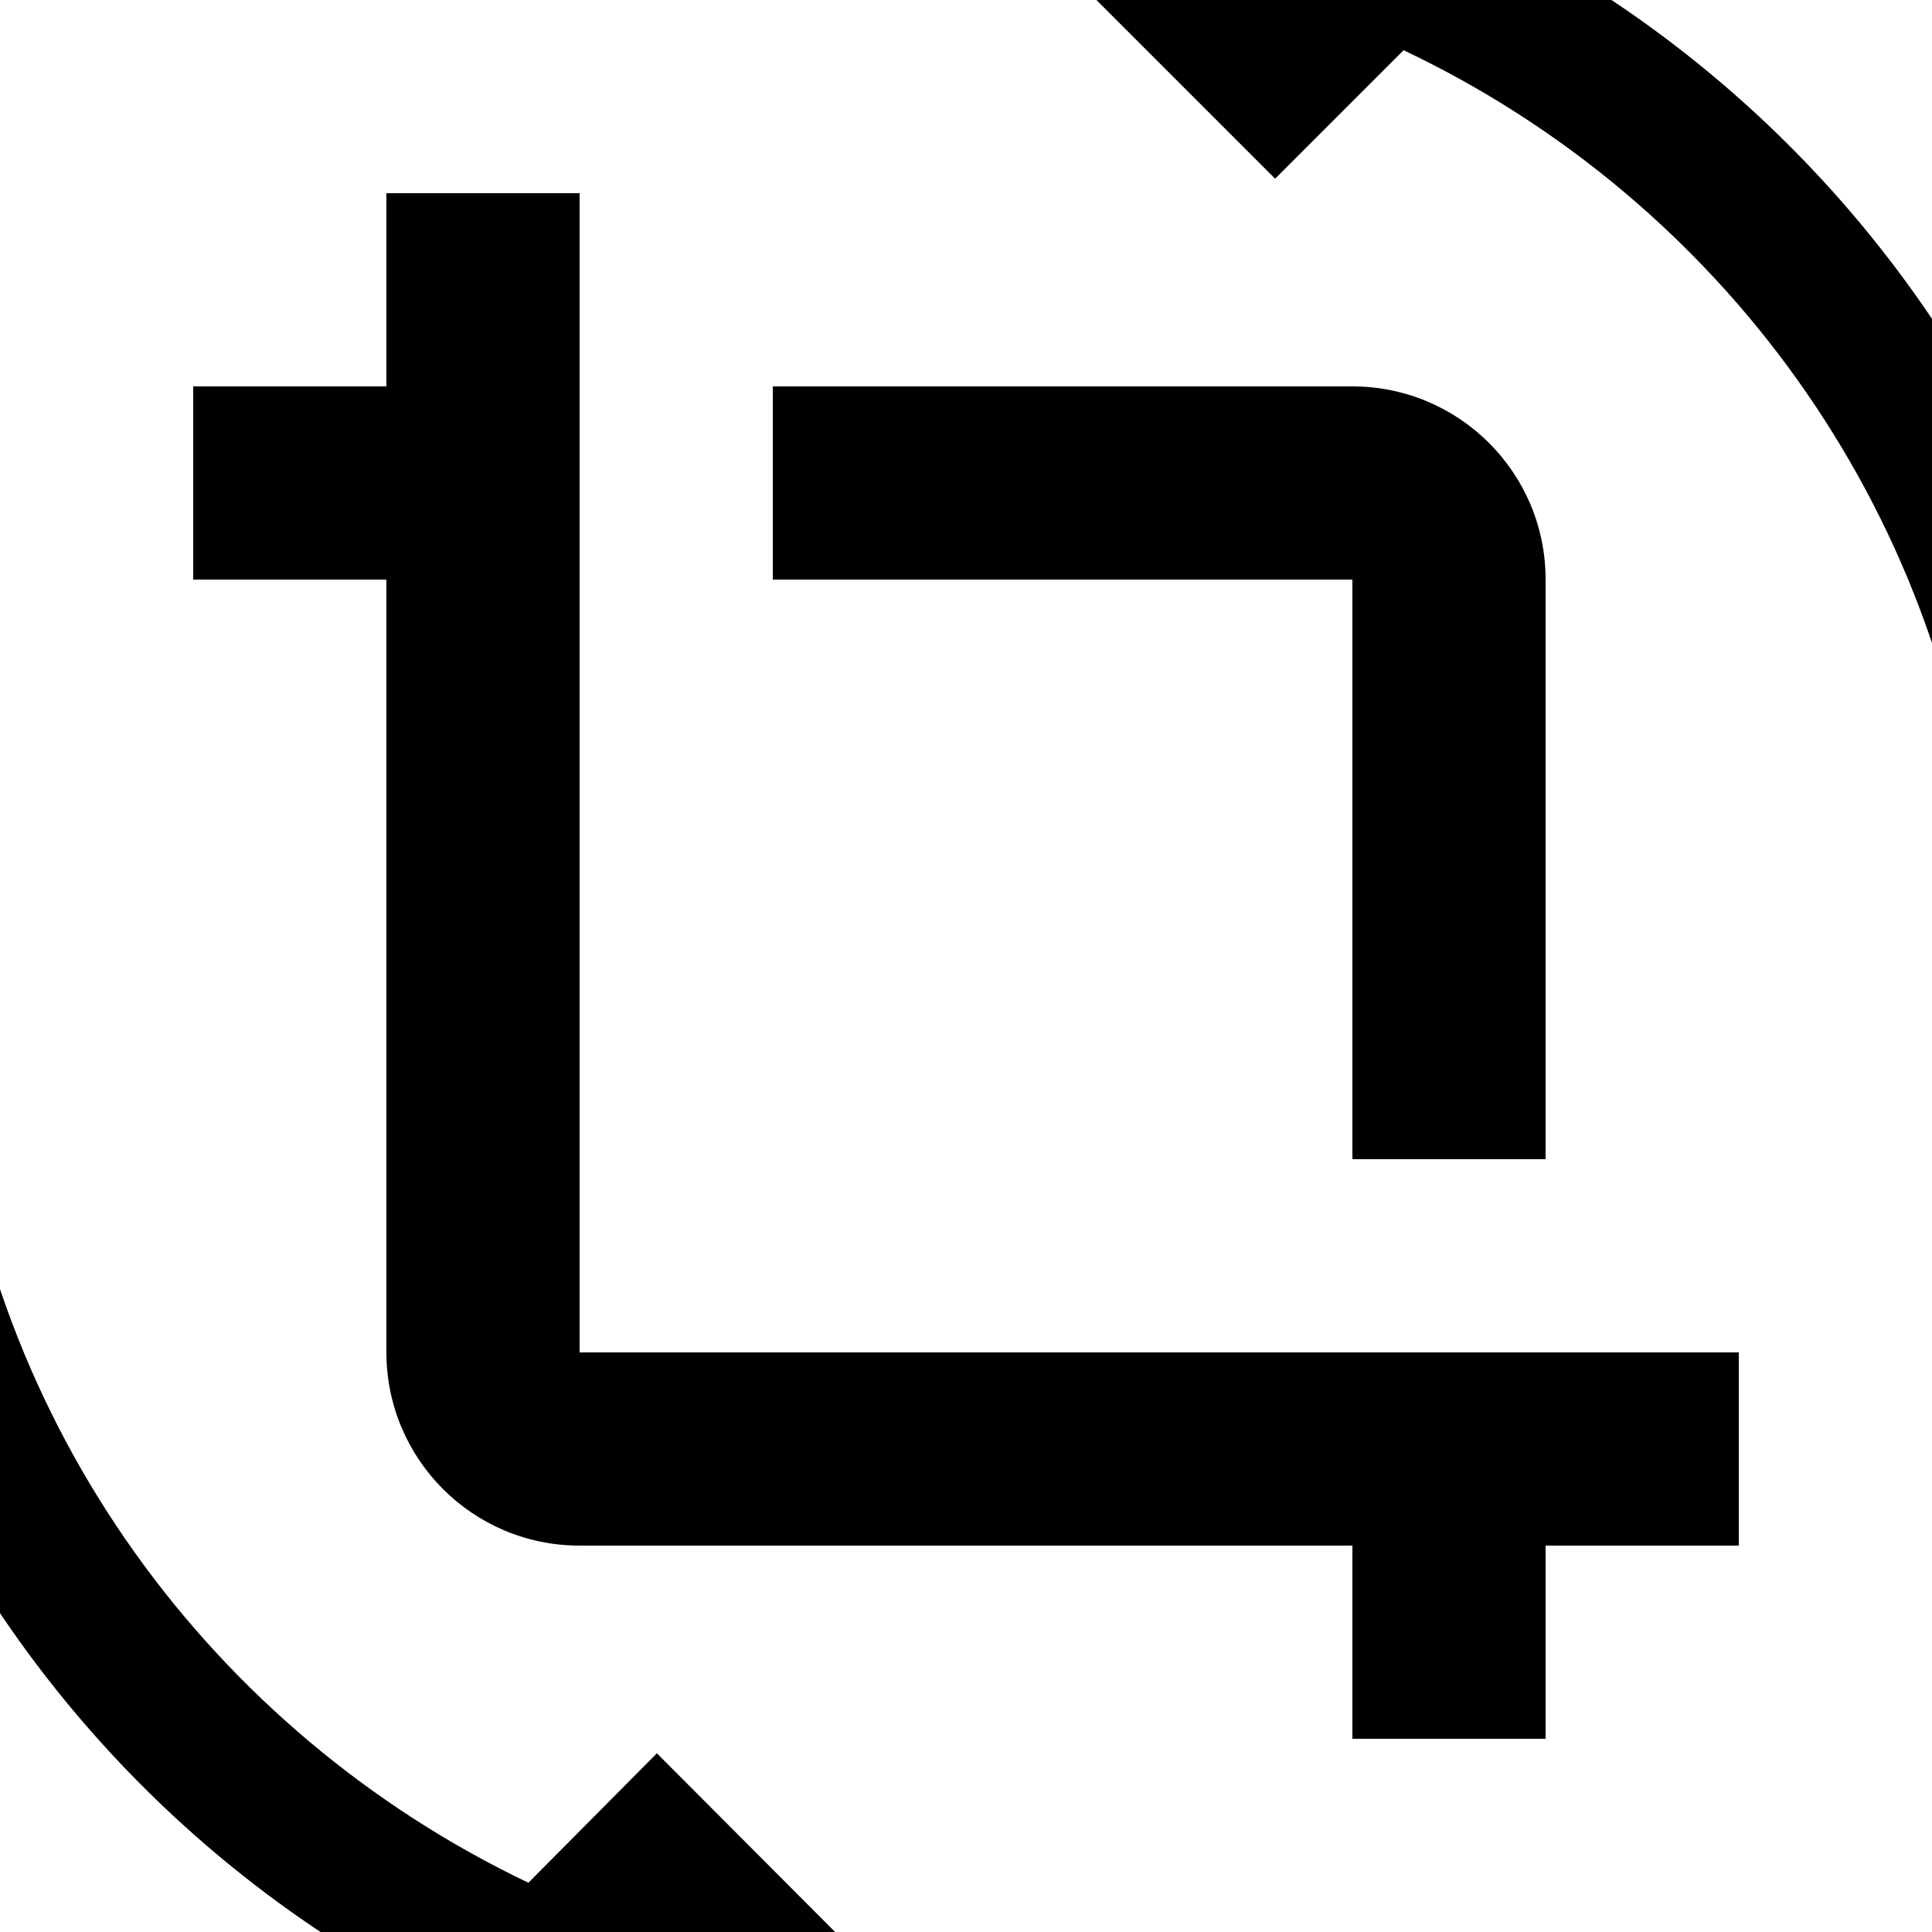 <svg xmlns="http://www.w3.org/2000/svg" viewBox="2 2 20 20"><path d="M0 0h24v24H0V0zm0 0h24v24H0V0z" fill="none"/><path d="M7.47 21.49C4.2 19.93 1.86 16.76 1.5 13H0c.51 6.16 5.66 11 11.95 11 .23 0 .44-.02.66-.03L8.8 20.15l-1.33 1.34zM12.05 0c-.23 0-.44.02-.66.04l3.81 3.81 1.33-1.33C19.8 4.07 22.14 7.24 22.5 11H24c-.51-6.16-5.66-11-11.95-11zM16 14h2V8c0-1.11-.9-2-2-2h-6v2h6v6zm-8 2V4H6v2H4v2h2v8c0 1.1.89 2 2 2h8v2h2v-2h2v-2H8z"/></svg>